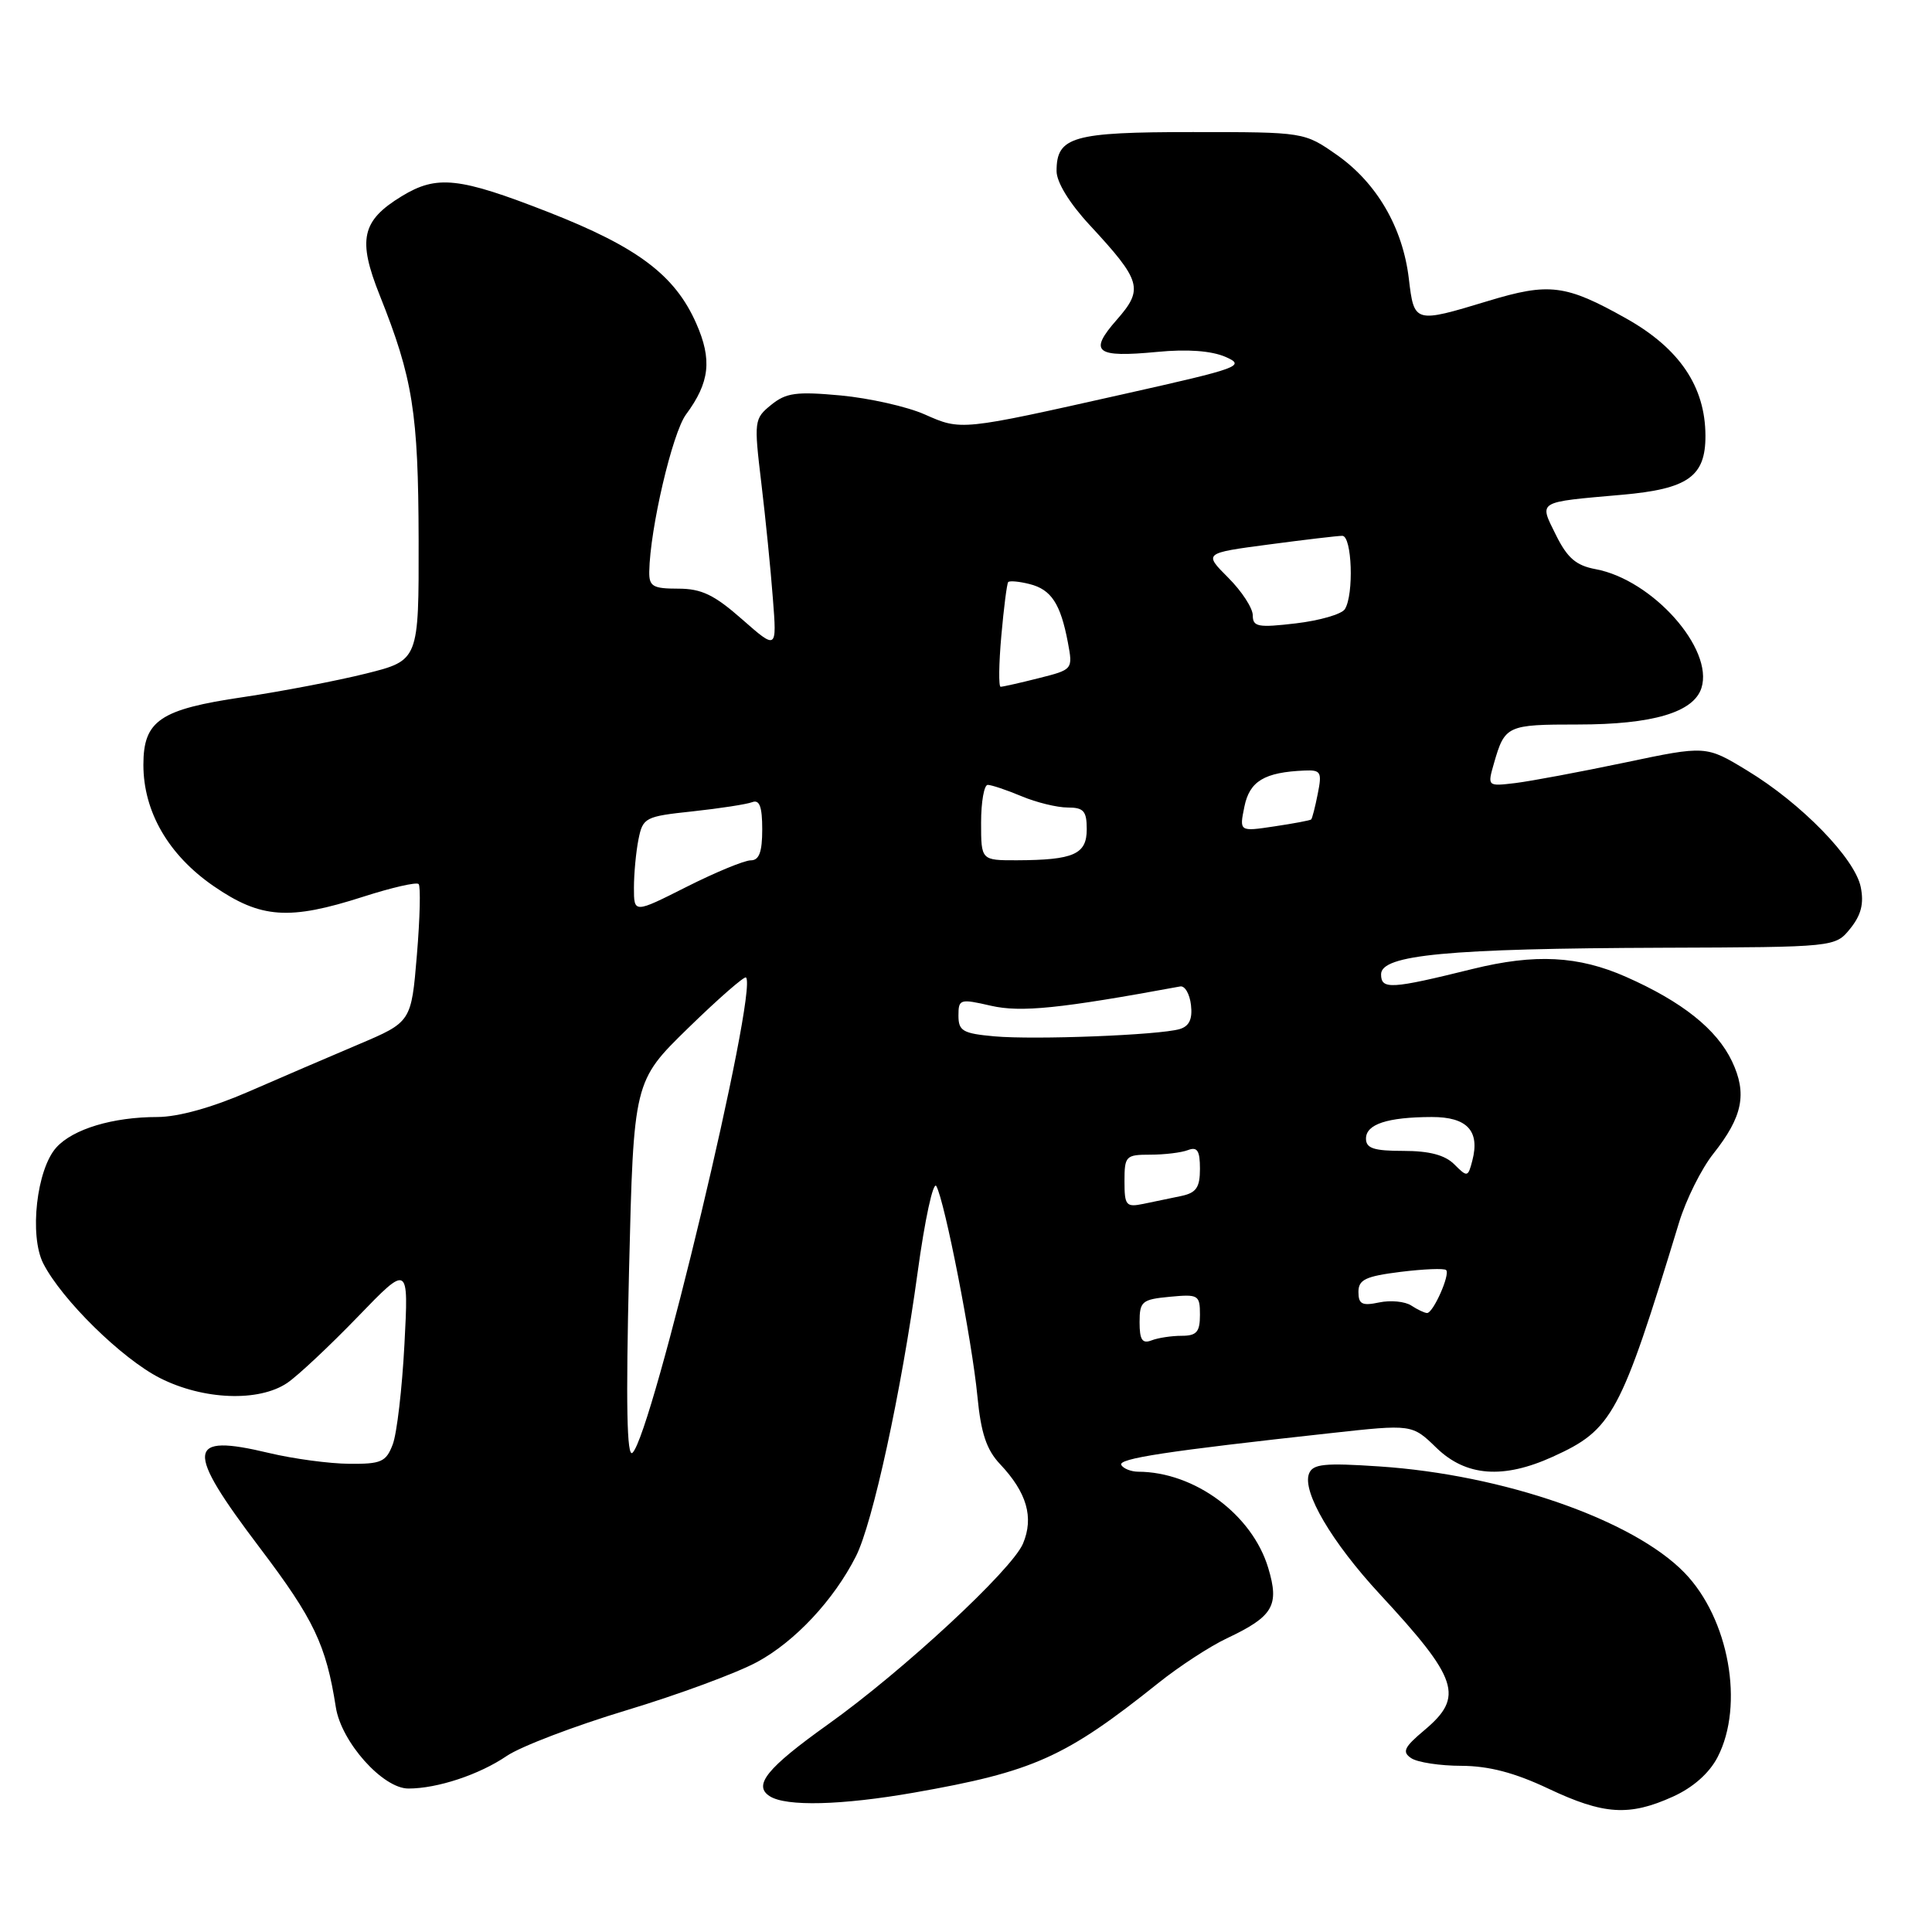 <?xml version="1.0" encoding="UTF-8" standalone="no"?>
<!DOCTYPE svg PUBLIC "-//W3C//DTD SVG 1.1//EN" "http://www.w3.org/Graphics/SVG/1.1/DTD/svg11.dtd" >
<svg xmlns="http://www.w3.org/2000/svg" xmlns:xlink="http://www.w3.org/1999/xlink" version="1.1" viewBox="0 0 256 256">
 <g >
 <path fill="currentColor"
d=" M 221.68 238.06 C 224.35 236.85 226.49 234.95 227.59 232.83 C 231.16 225.94 229.10 214.47 223.20 208.39 C 216.40 201.39 199.20 195.40 182.77 194.31 C 175.47 193.82 173.95 193.98 173.45 195.27 C 172.53 197.66 176.45 204.33 182.82 211.22 C 193.26 222.49 194.02 224.82 188.76 229.24 C 186.04 231.52 185.75 232.14 187.00 232.97 C 187.82 233.52 190.82 233.98 193.66 233.98 C 197.29 234.00 200.70 234.89 205.16 237.00 C 212.50 240.47 215.88 240.69 221.68 238.06 Z  M 121.12 237.53 C 136.95 234.75 141.15 232.87 153.50 223.00 C 156.25 220.80 160.33 218.14 162.56 217.09 C 168.71 214.18 169.55 212.76 168.05 207.77 C 165.93 200.69 158.29 195.03 150.81 195.01 C 149.88 195.00 148.88 194.61 148.58 194.13 C 148.05 193.27 154.59 192.28 176.30 189.90 C 187.11 188.71 187.11 188.71 190.35 191.86 C 194.25 195.63 199.18 196.01 205.74 193.03 C 213.68 189.43 214.71 187.51 222.48 162.00 C 223.40 158.97 225.44 154.87 227.03 152.87 C 230.92 147.96 231.53 144.92 229.50 140.63 C 227.48 136.38 222.90 132.73 215.46 129.44 C 209.15 126.65 203.41 126.35 195.14 128.39 C 184.30 131.07 183.00 131.15 183.00 129.10 C 183.00 126.52 191.81 125.68 220.34 125.58 C 243.18 125.50 243.18 125.50 245.17 123.04 C 246.61 121.25 247.00 119.74 246.56 117.55 C 245.80 113.75 238.68 106.44 231.51 102.10 C 226.05 98.78 226.05 98.78 215.27 101.05 C 209.35 102.29 202.83 103.51 200.79 103.76 C 197.08 104.20 197.08 104.20 197.96 101.13 C 199.40 96.13 199.68 96.00 209.09 96.00 C 218.99 96.00 224.42 94.39 225.45 91.16 C 227.10 85.97 218.97 76.83 211.44 75.42 C 208.84 74.94 207.68 73.94 206.17 70.89 C 203.92 66.33 203.54 66.57 214.93 65.56 C 223.67 64.79 226.00 63.14 225.98 57.73 C 225.96 51.23 222.54 46.17 215.50 42.21 C 207.46 37.69 205.28 37.42 197.15 39.89 C 187.42 42.84 187.38 42.83 186.68 36.94 C 185.88 30.17 182.44 24.25 177.16 20.54 C 172.82 17.50 172.82 17.50 158.06 17.50 C 142.11 17.50 140.00 18.10 140.00 22.67 C 140.00 24.14 141.71 26.93 144.36 29.79 C 151.26 37.24 151.56 38.29 147.98 42.37 C 144.21 46.66 145.15 47.41 153.33 46.63 C 157.34 46.24 160.51 46.48 162.39 47.29 C 165.10 48.48 164.29 48.77 148.89 52.22 C 127.22 57.08 127.38 57.06 122.52 54.91 C 120.20 53.88 115.20 52.76 111.40 52.40 C 105.53 51.86 104.16 52.04 102.18 53.65 C 99.93 55.48 99.89 55.76 100.88 64.01 C 101.44 68.68 102.13 75.56 102.41 79.31 C 102.94 86.11 102.94 86.11 98.33 82.06 C 94.64 78.81 92.95 78.00 89.86 78.00 C 86.51 78.00 86.00 77.70 86.03 75.75 C 86.12 70.06 89.09 57.37 90.90 54.92 C 94.05 50.66 94.38 47.66 92.25 42.84 C 89.43 36.45 84.47 32.73 72.67 28.11 C 60.81 23.47 57.89 23.16 53.23 26.00 C 47.91 29.24 47.36 31.74 50.32 39.14 C 54.71 50.14 55.43 54.68 55.47 71.50 C 55.50 87.50 55.50 87.50 48.50 89.25 C 44.65 90.21 37.33 91.61 32.23 92.37 C 21.19 93.99 19.00 95.48 19.00 101.34 C 19.00 107.55 22.32 113.29 28.30 117.41 C 34.56 121.72 38.30 121.98 48.16 118.81 C 51.90 117.61 55.19 116.85 55.47 117.14 C 55.75 117.42 55.65 121.65 55.24 126.54 C 54.50 135.42 54.50 135.42 47.50 138.39 C 43.65 140.02 37.07 142.85 32.87 144.68 C 28.08 146.76 23.62 148.00 20.87 148.01 C 14.94 148.01 9.68 149.60 7.47 152.04 C 4.85 154.93 3.86 163.72 5.73 167.41 C 8.18 172.21 16.15 180.04 21.20 182.60 C 26.94 185.51 34.31 185.79 38.07 183.24 C 39.48 182.28 43.67 178.35 47.39 174.50 C 54.15 167.50 54.15 167.50 53.59 178.14 C 53.28 184.00 52.59 189.96 52.04 191.39 C 51.16 193.71 50.52 194.00 46.27 193.96 C 43.65 193.94 38.87 193.30 35.65 192.53 C 24.65 189.90 24.45 191.92 34.46 205.14 C 41.60 214.57 43.21 217.96 44.50 226.22 C 45.22 230.83 50.73 237.00 54.12 236.99 C 57.96 236.99 63.51 235.15 67.15 232.67 C 69.01 231.41 76.15 228.69 83.01 226.62 C 89.87 224.55 97.67 221.67 100.35 220.21 C 105.36 217.49 110.48 212.01 113.41 206.23 C 115.64 201.85 119.43 184.39 121.58 168.67 C 122.54 161.61 123.66 156.44 124.07 157.17 C 125.19 159.19 128.80 177.64 129.51 185.00 C 129.98 189.90 130.72 192.11 132.51 194.00 C 136.06 197.76 137.02 201.06 135.55 204.54 C 134.07 208.03 119.66 221.40 109.70 228.50 C 101.60 234.28 99.75 236.58 102.00 238.01 C 104.17 239.40 111.52 239.21 121.12 237.53 Z  M 83.35 168.39 C 83.96 143.27 83.96 143.27 91.21 136.20 C 95.20 132.31 98.64 129.31 98.85 129.52 C 100.49 131.16 86.43 190.05 83.81 192.50 C 83.06 193.21 82.92 186.15 83.35 168.39 Z  M 151.00 175.21 C 151.00 172.44 151.31 172.18 155.00 171.83 C 158.80 171.47 159.00 171.59 159.00 174.22 C 159.00 176.49 158.56 177.00 156.58 177.00 C 155.25 177.00 153.45 177.27 152.58 177.61 C 151.36 178.08 151.00 177.54 151.00 175.21 Z  M 187.00 172.99 C 186.18 172.45 184.26 172.26 182.75 172.58 C 180.49 173.06 180.00 172.81 180.00 171.19 C 180.00 169.56 180.94 169.11 185.58 168.53 C 188.66 168.15 191.37 168.04 191.62 168.29 C 192.19 168.85 189.90 174.01 189.09 173.98 C 188.77 173.98 187.82 173.53 187.00 172.99 Z  M 149.00 156.52 C 149.00 153.18 149.17 153.00 152.42 153.00 C 154.30 153.00 156.55 152.73 157.42 152.39 C 158.65 151.92 159.00 152.47 159.00 154.87 C 159.00 157.36 158.51 158.06 156.50 158.48 C 155.12 158.77 152.88 159.23 151.50 159.52 C 149.21 159.99 149.00 159.74 149.00 156.52 Z  M 192.71 154.29 C 191.48 153.05 189.40 152.50 185.96 152.50 C 182.04 152.50 181.00 152.16 181.00 150.87 C 181.00 148.96 183.83 148.03 189.71 148.01 C 194.40 148.00 196.12 149.84 195.09 153.79 C 194.52 155.99 194.43 156.01 192.71 154.29 Z  M 131.75 137.32 C 127.58 136.94 127.00 136.61 127.00 134.58 C 127.00 132.38 127.19 132.32 131.32 133.27 C 135.28 134.17 140.43 133.65 156.38 130.71 C 157.00 130.59 157.64 131.70 157.81 133.16 C 158.03 135.04 157.58 135.98 156.31 136.36 C 153.57 137.16 137.13 137.80 131.75 137.32 Z  M 84.00 117.64 C 84.00 115.77 84.27 112.89 84.60 111.23 C 85.18 108.33 85.48 108.18 91.78 107.51 C 95.39 107.12 98.95 106.57 99.67 106.29 C 100.64 105.92 101.00 106.89 101.00 109.89 C 101.00 112.91 100.59 114.00 99.48 114.00 C 98.64 114.00 94.81 115.58 90.98 117.51 C 84.00 121.03 84.00 121.03 84.00 117.64 Z  M 130.00 109.00 C 130.00 106.25 130.40 104.00 130.88 104.00 C 131.36 104.00 133.37 104.67 135.35 105.50 C 137.32 106.33 140.08 107.00 141.47 107.00 C 143.59 107.00 144.00 107.46 144.00 109.88 C 144.00 113.20 142.28 113.96 134.75 113.99 C 130.00 114.00 130.00 114.00 130.00 109.00 Z  M 164.89 106.88 C 165.58 103.50 167.54 102.32 172.88 102.10 C 175.02 102.01 175.19 102.30 174.61 105.18 C 174.27 106.92 173.87 108.46 173.74 108.58 C 173.61 108.71 171.41 109.12 168.86 109.50 C 164.21 110.20 164.21 110.20 164.89 106.88 Z  M 132.68 84.25 C 133.01 80.54 133.42 77.33 133.59 77.13 C 133.77 76.93 135.04 77.04 136.42 77.39 C 139.30 78.11 140.53 80.00 141.50 85.13 C 142.17 88.71 142.16 88.72 137.64 89.86 C 135.15 90.49 132.88 91.00 132.59 91.00 C 132.31 91.00 132.35 87.96 132.68 84.25 Z  M 166.00 81.54 C 166.00 80.58 164.54 78.34 162.75 76.55 C 159.49 73.29 159.49 73.29 168.11 72.15 C 172.85 71.52 177.24 71.00 177.86 71.00 C 179.15 71.00 179.42 78.79 178.20 80.72 C 177.77 81.39 174.85 82.23 171.71 82.60 C 166.70 83.19 166.00 83.06 166.00 81.54 Z "/>
</g>
</svg>